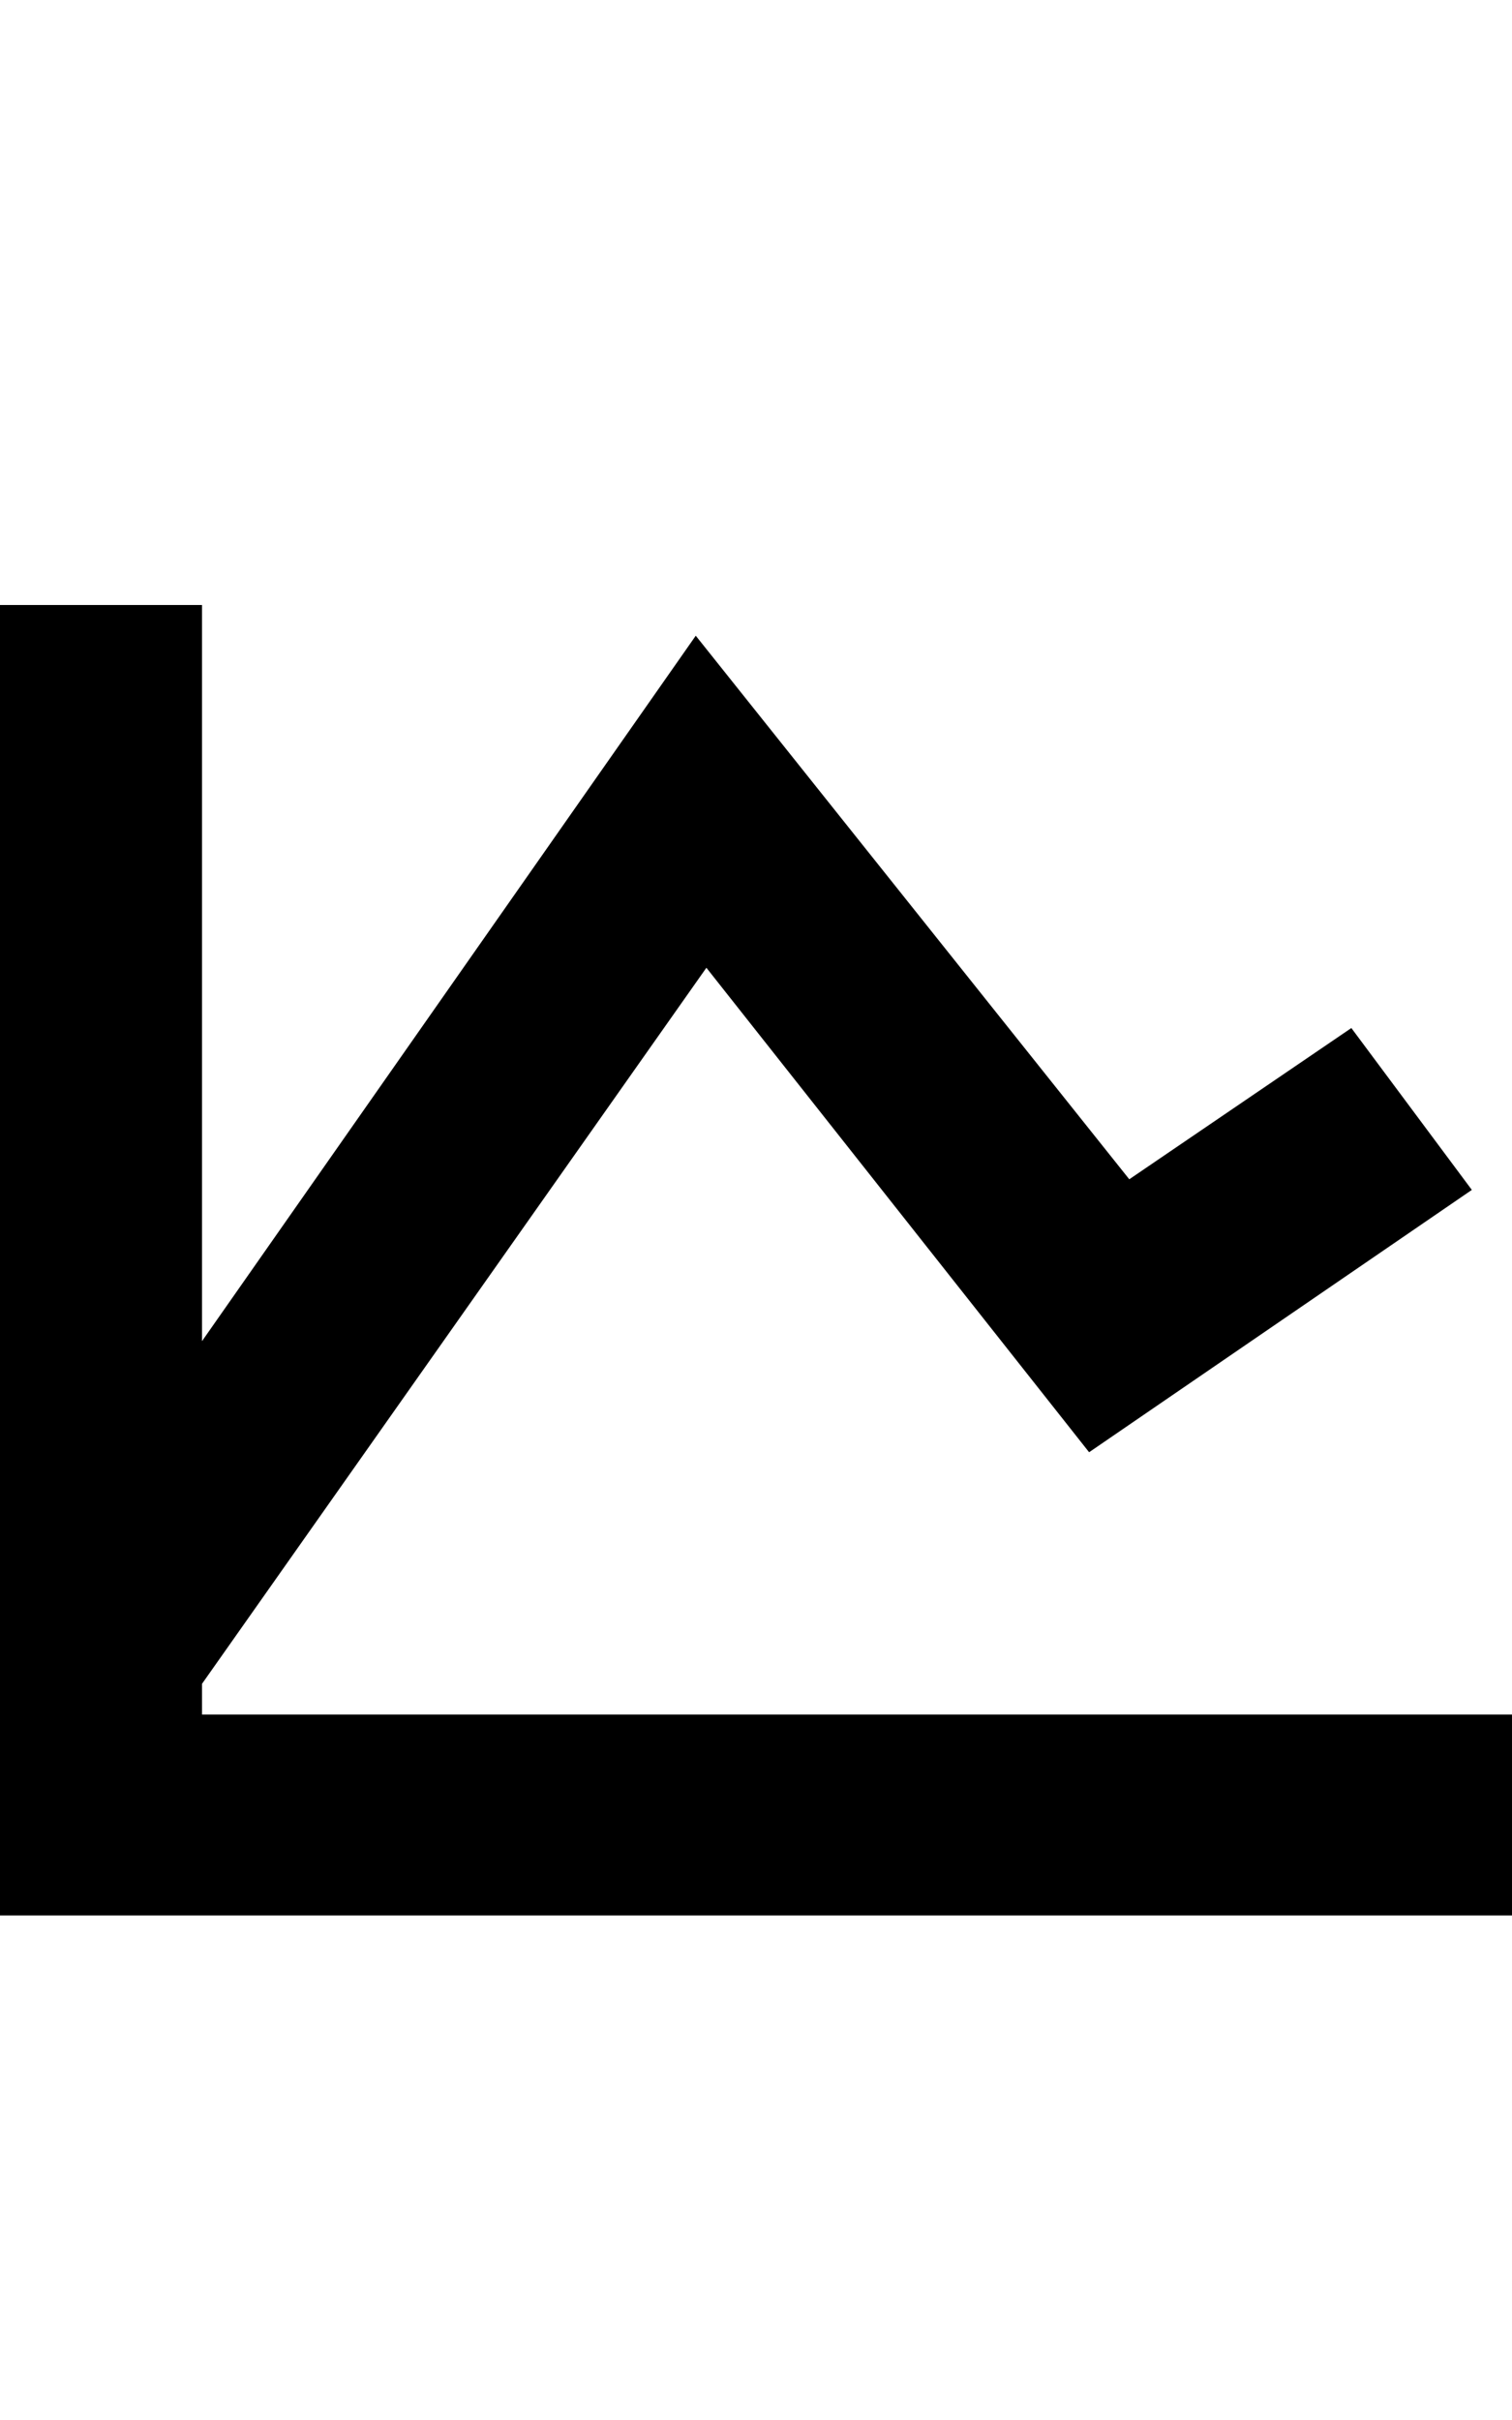 <svg height="1000px" width="625px" xmlns="http://www.w3.org/2000/svg">
  <g>
    <path d="M0 791.504c0 0 0 -541.504 0 -541.504c0 0 83.496 0 83.496 0c0 0 0 304.199 0 304.199c0 0 204.102 -291.504 204.102 -291.504c0 0 179.199 224.61 179.199 224.61c0 0 91.797 -62.5 91.797 -62.5c0 0 49.804 66.894 49.804 66.894c0 0 -158.203 108.399 -158.203 108.399c0 0 -158.203 -200.196 -158.203 -200.196c0 0 -208.496 295.899 -208.496 295.899c0 0 0 12.695 0 12.695c0 0 541.504 0 541.504 0c0 0 0 83.008 0 83.008c0 0 -625 0 -625 0c0 0 0 0 0 0" />
  </g>
</svg>